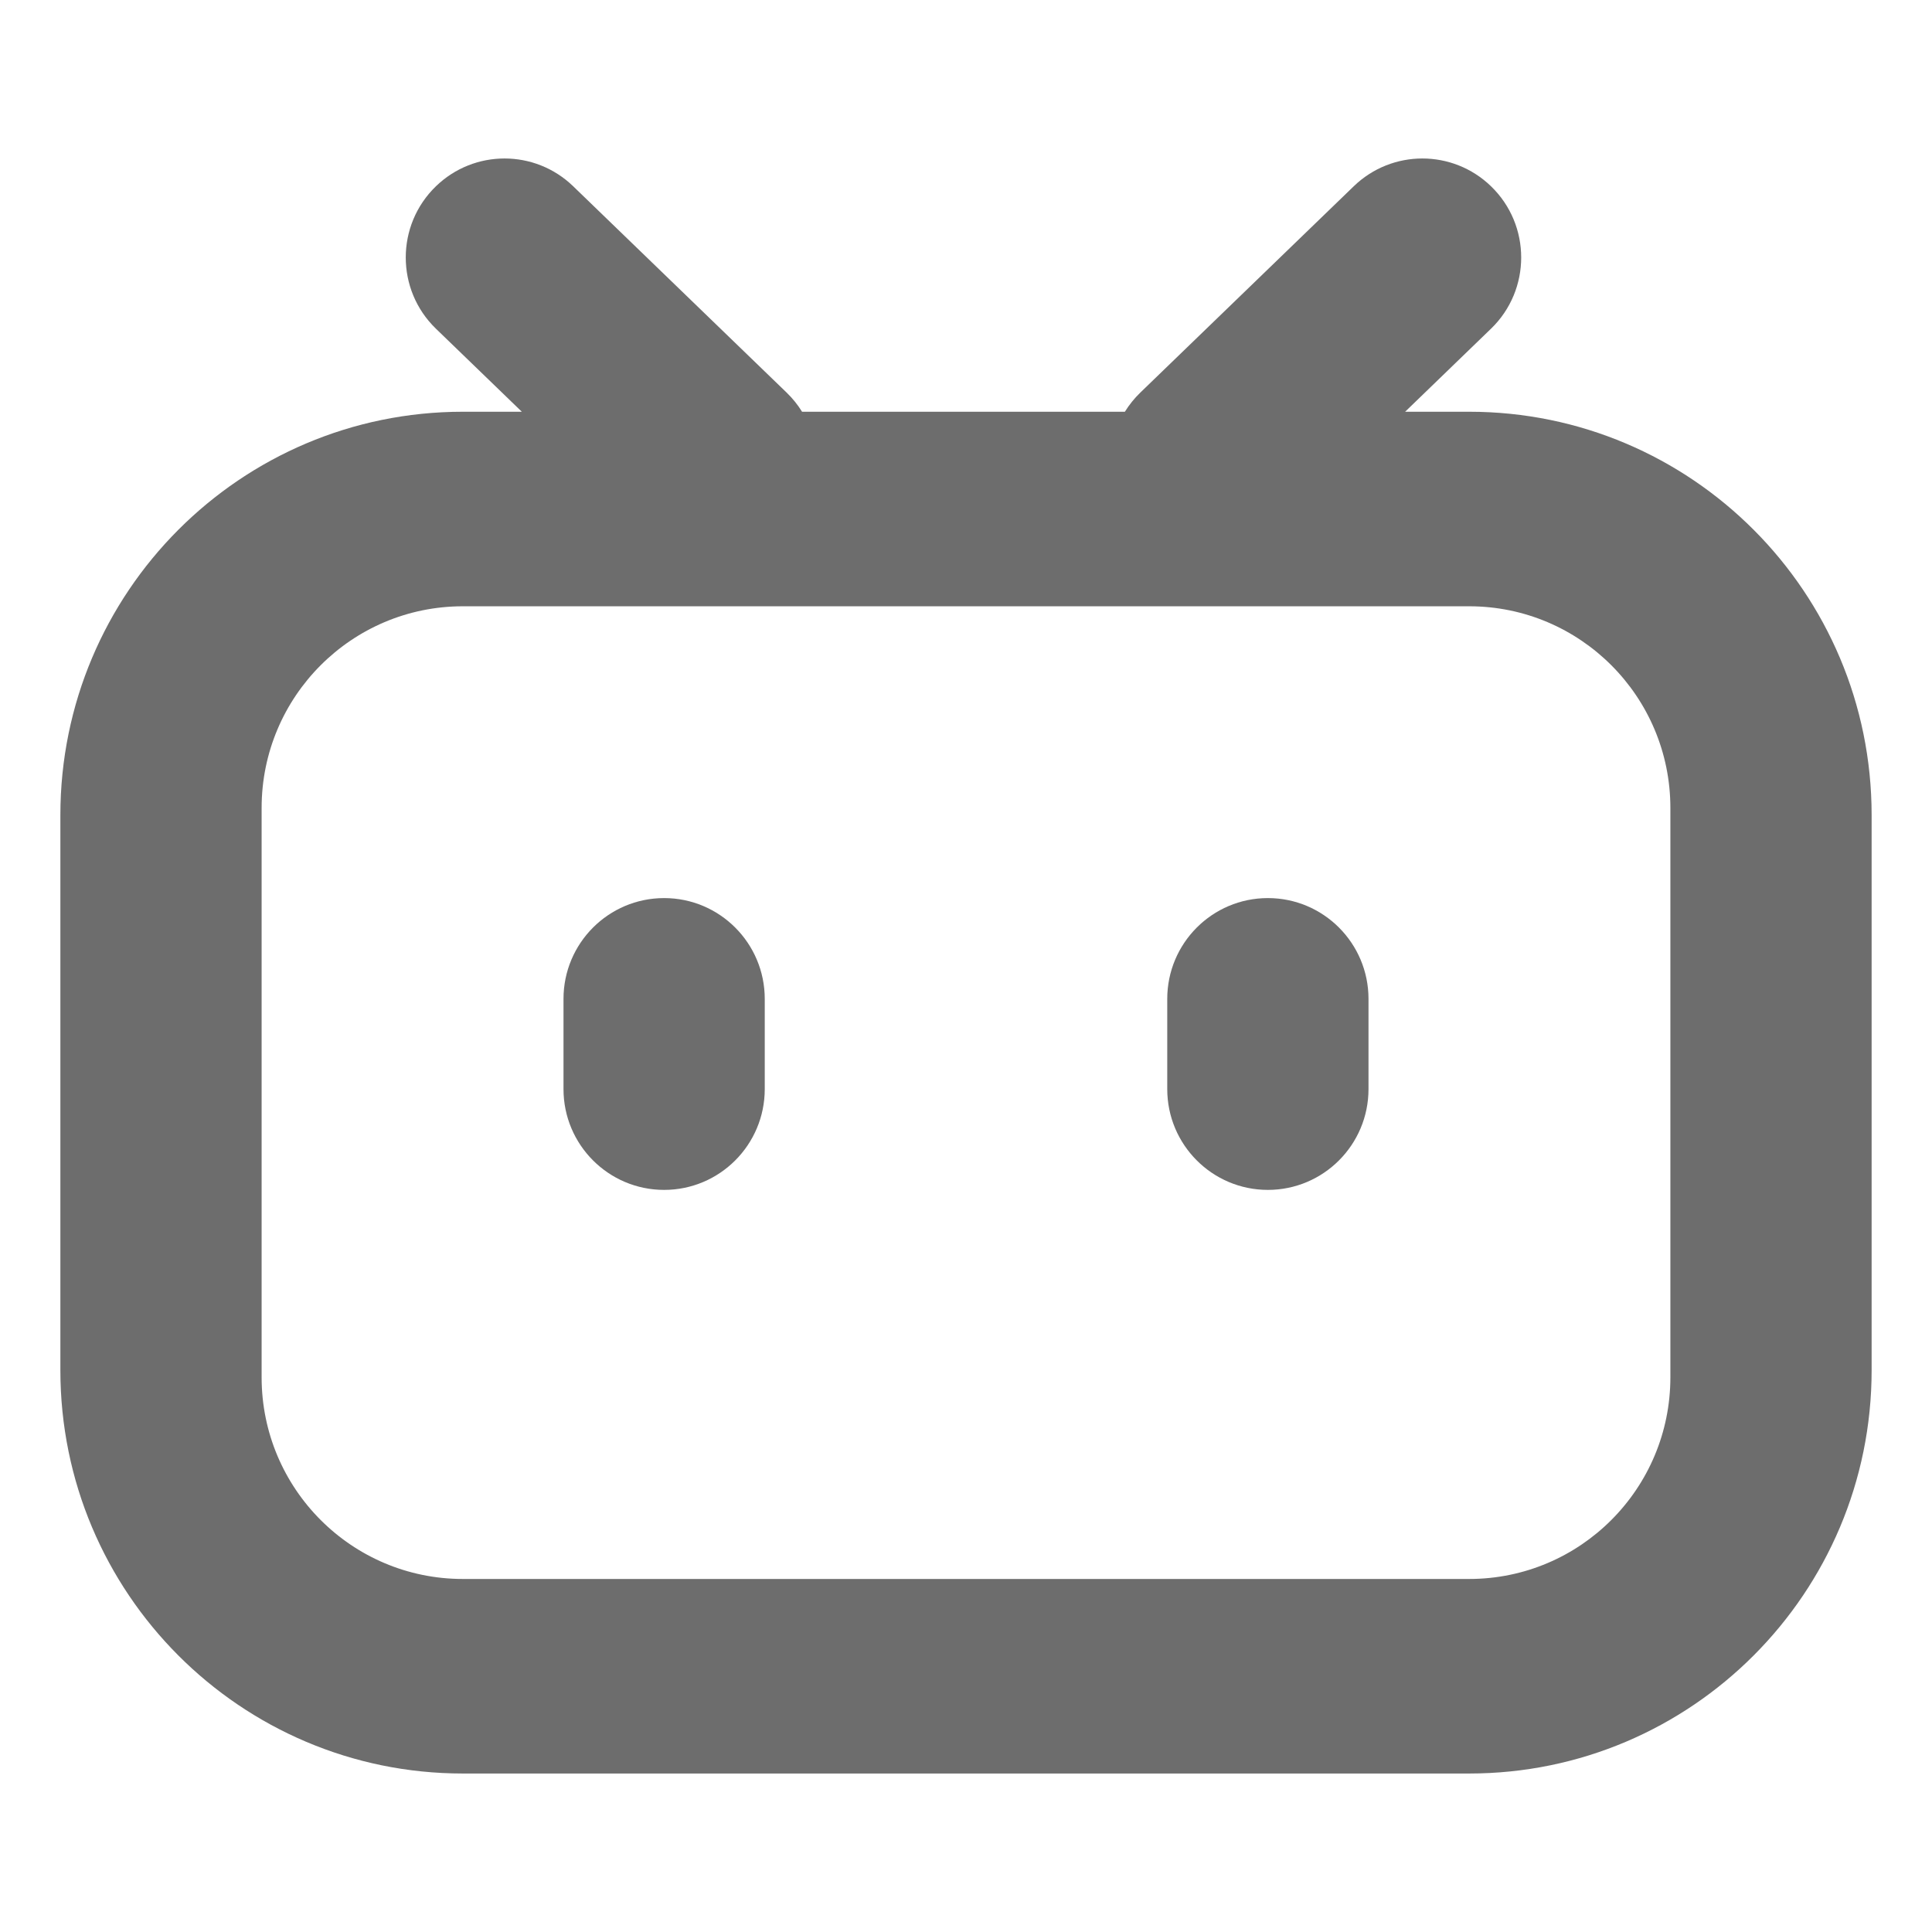<?xml version="1.0" encoding="UTF-8"?>
<svg width="512px" height="512px" viewBox="0 0 512 512" version="1.1" xmlns="http://www.w3.org/2000/svg" xmlns:xlink="http://www.w3.org/1999/xlink">
    <title>bili</title>
    <g id="bili" stroke="none" stroke-width="1" fill="none" fill-rule="evenodd">
        <g id="bilibili" transform="translate(16, 42)" fill="#6D6D6D" fill-rule="nonzero">
            <path d="M99.534,45.119 C88.861,34.802 88.861,17.671 99.534,7.354 C109.678,-2.451 125.747,-2.451 135.891,7.354 L192.459,62.036 C194.066,63.59 195.432,65.298 196.555,67.115 L282.104,67.115 C283.229,65.298 284.595,63.59 286.2,62.036 L342.768,7.354 C352.912,-2.451 368.981,-2.451 379.125,7.354 C389.8,17.671 389.8,34.802 379.125,45.119 L356.373,67.115 L373.333,67.115 C432.243,67.115 480,114.969 480,174 L480,321.115 C480,380.145 432.243,428 373.333,428 L106.667,428 C47.756,428 0,380.145 0,321.115 L0,173.999 C0,114.968 47.756,67.115 106.667,67.115 L122.288,67.115 L99.534,45.119 Z M106.667,118.67 C77.211,118.67 53.333,142.597 53.333,172.112 L53.333,323.001 C53.333,352.518 77.211,376.444 106.667,376.444 L373.333,376.444 C402.789,376.444 426.667,352.518 426.667,323.001 L426.667,172.112 C426.667,142.597 402.789,118.67 373.333,118.67 L106.667,118.67 Z M133.333,222.723 C133.333,207.966 145.273,196.002 160,196.002 C174.727,196.002 186.667,207.966 186.667,222.723 L186.667,246.613 C186.667,261.371 174.727,273.334 160,273.334 C145.273,273.334 133.333,261.371 133.333,246.613 L133.333,222.723 Z M320,196.002 C305.272,196.002 293.333,207.966 293.333,222.723 L293.333,246.613 C293.333,261.371 305.272,273.334 320,273.334 C334.728,273.334 346.667,261.371 346.667,246.613 L346.667,222.723 C346.667,207.966 334.728,196.002 320,196.002 Z" id="Fill-1"></path>
        </g>
    </g>
</svg>